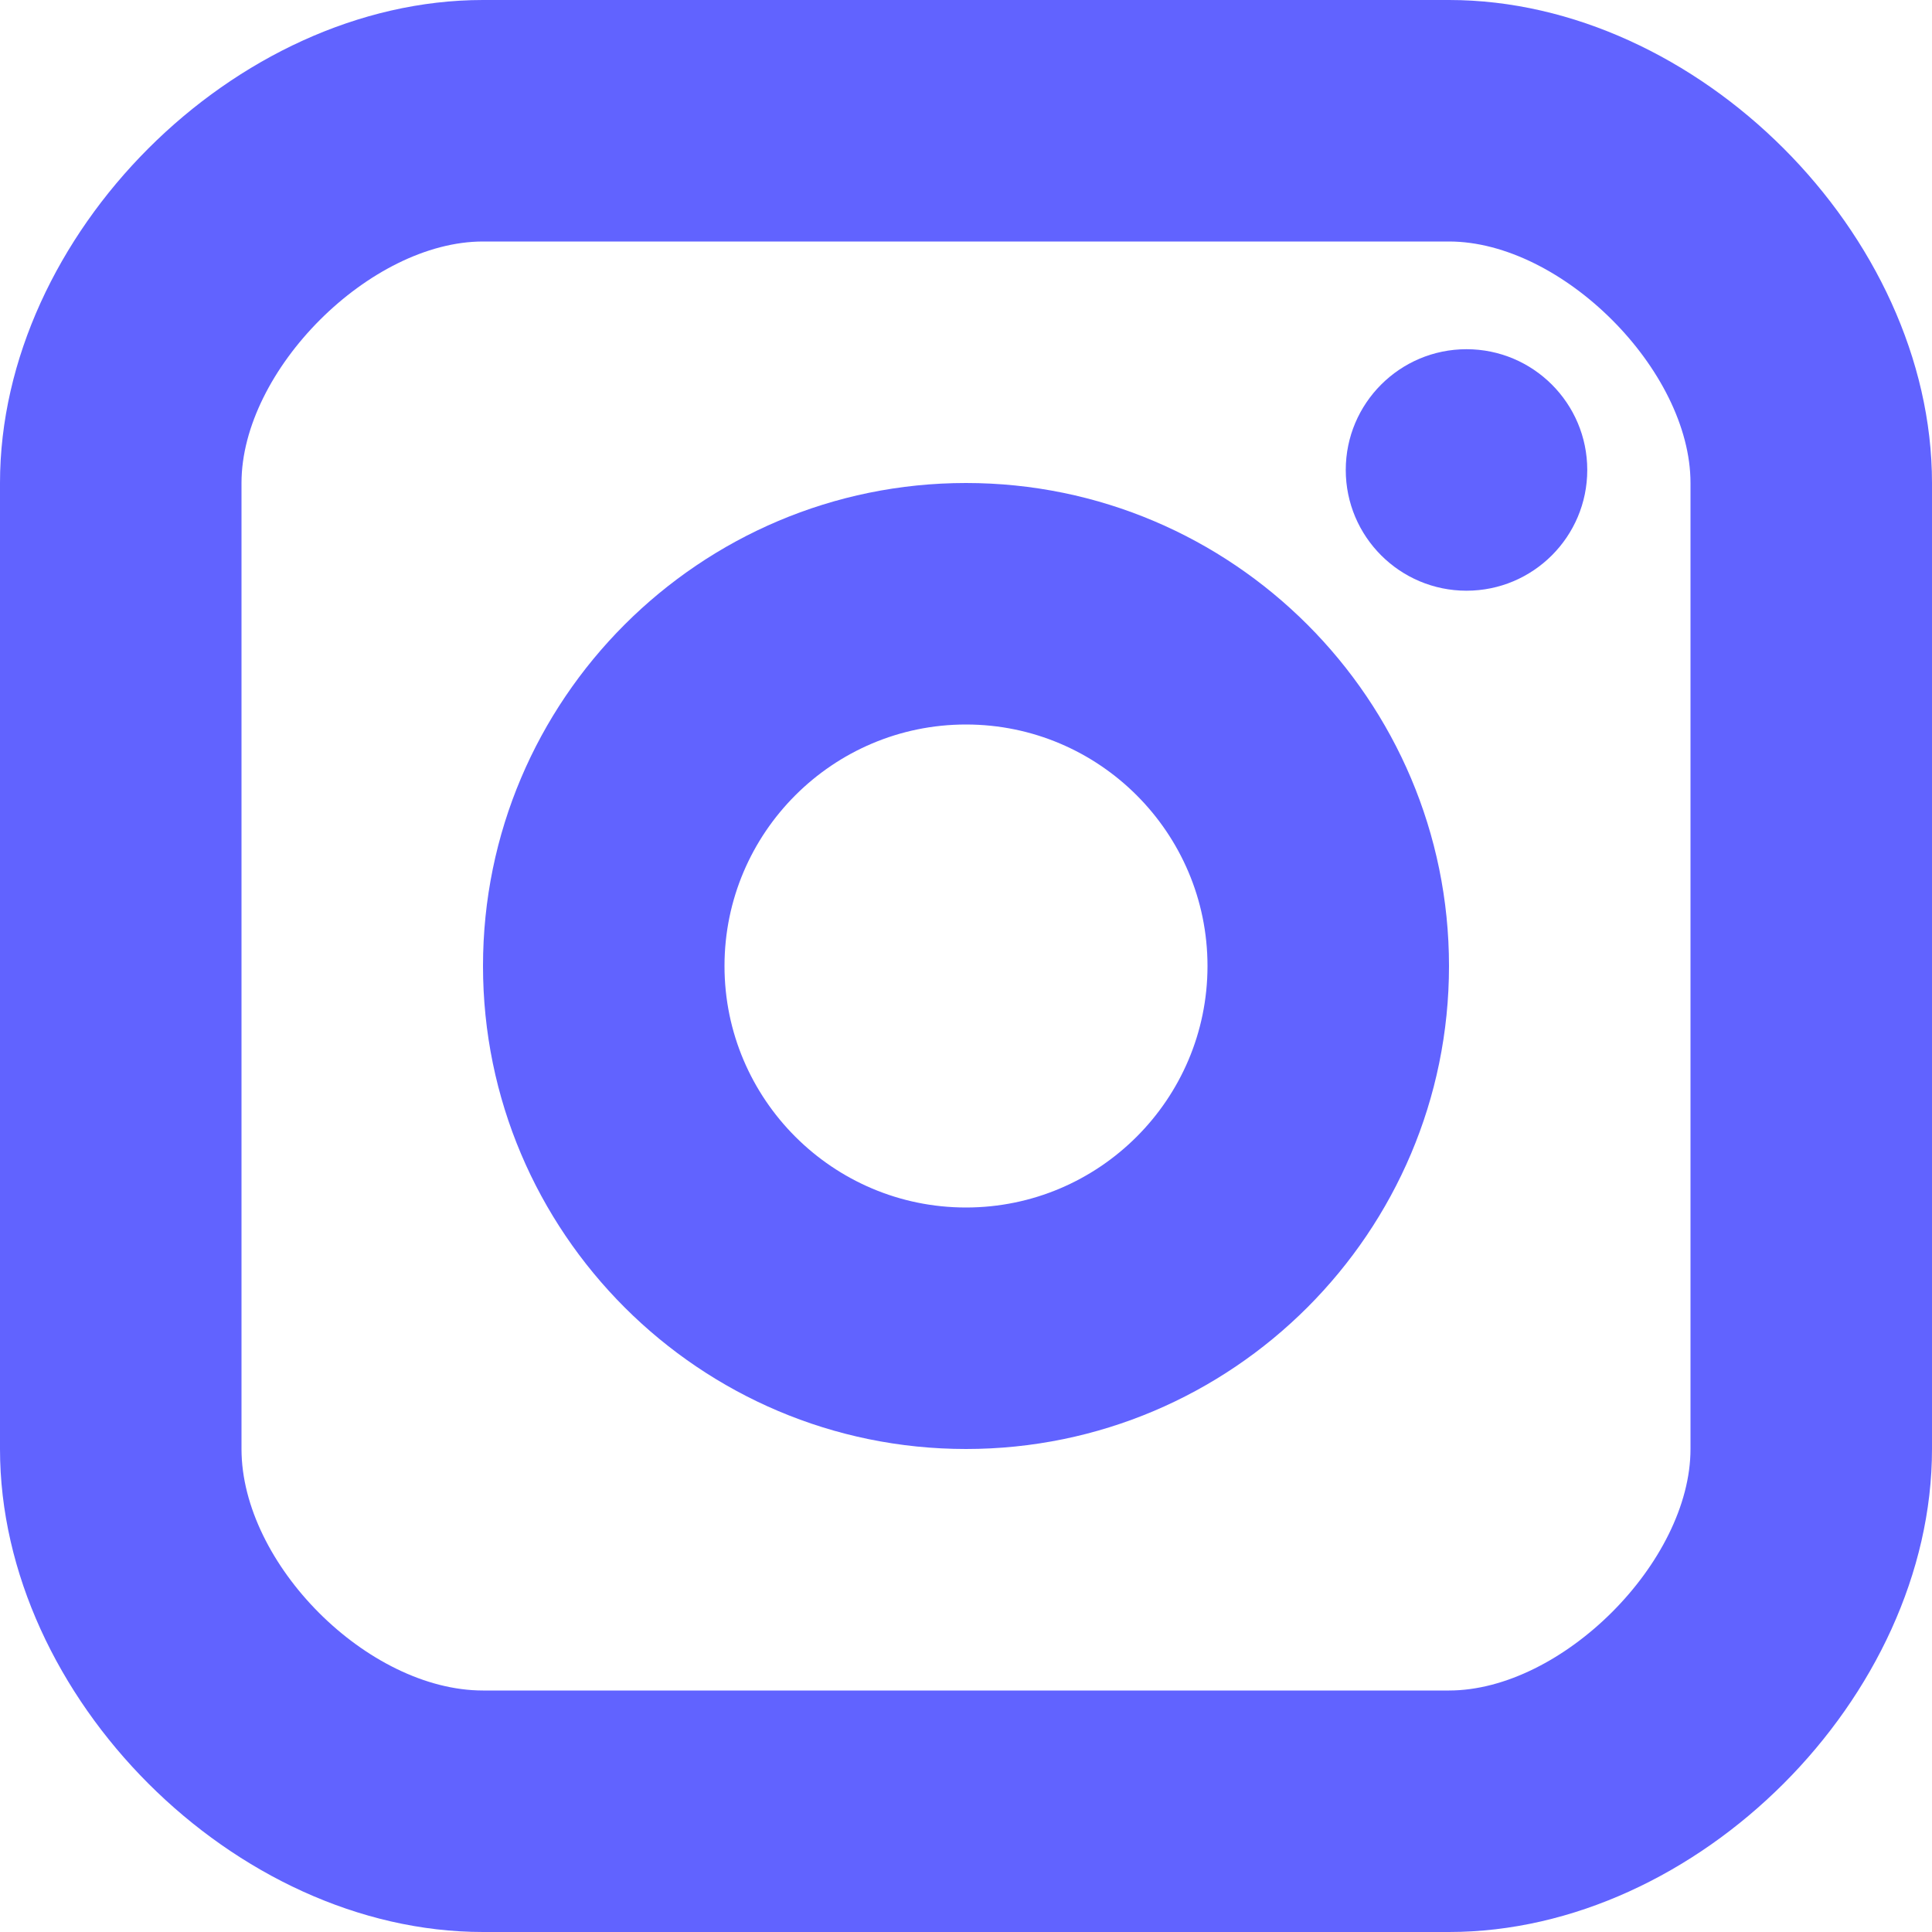 <svg width="16" height="16" viewBox="0 0 16 16" fill="none" xmlns="http://www.w3.org/2000/svg">
<g clip-path="url(#clip0_108_169)">
<path d="M12.145 4.892C12.697 4.892 13.145 4.444 13.145 3.892C13.145 3.34 12.697 2.892 12.145 2.892C11.593 2.892 11.145 3.34 11.145 3.892C11.145 4.444 11.593 4.892 12.145 4.892Z" fill="#6163FF"/>
<path d="M8 12C5.794 12 4 10.206 4 8C4 5.794 5.794 4 8 4C10.206 4 12 5.794 12 8C12 10.206 10.206 12 8 12ZM8 6C6.897 6 6 6.897 6 8C6 9.103 6.897 10 8 10C9.103 10 10 9.103 10 8C10 6.897 9.103 6 8 6Z" fill="#6163FF"/>
<path d="M12 16H4C1.944 16 0 14.056 0 12V4C0 1.944 1.944 0 4 0H12C14.056 0 16 1.944 16 4V12C16 14.056 14.056 16 12 16ZM4 2C3.065 2 2 3.065 2 4V12C2 12.953 3.047 14 4 14H12C12.935 14 14 12.935 14 12V4C14 3.065 12.935 2 12 2H4Z" fill="#6163FF"/>
</g>
<defs>
<clipPath id="clip0_108_169">
<rect width="16" height="16" fill="white"/>
</clipPath>
</defs>
</svg>
